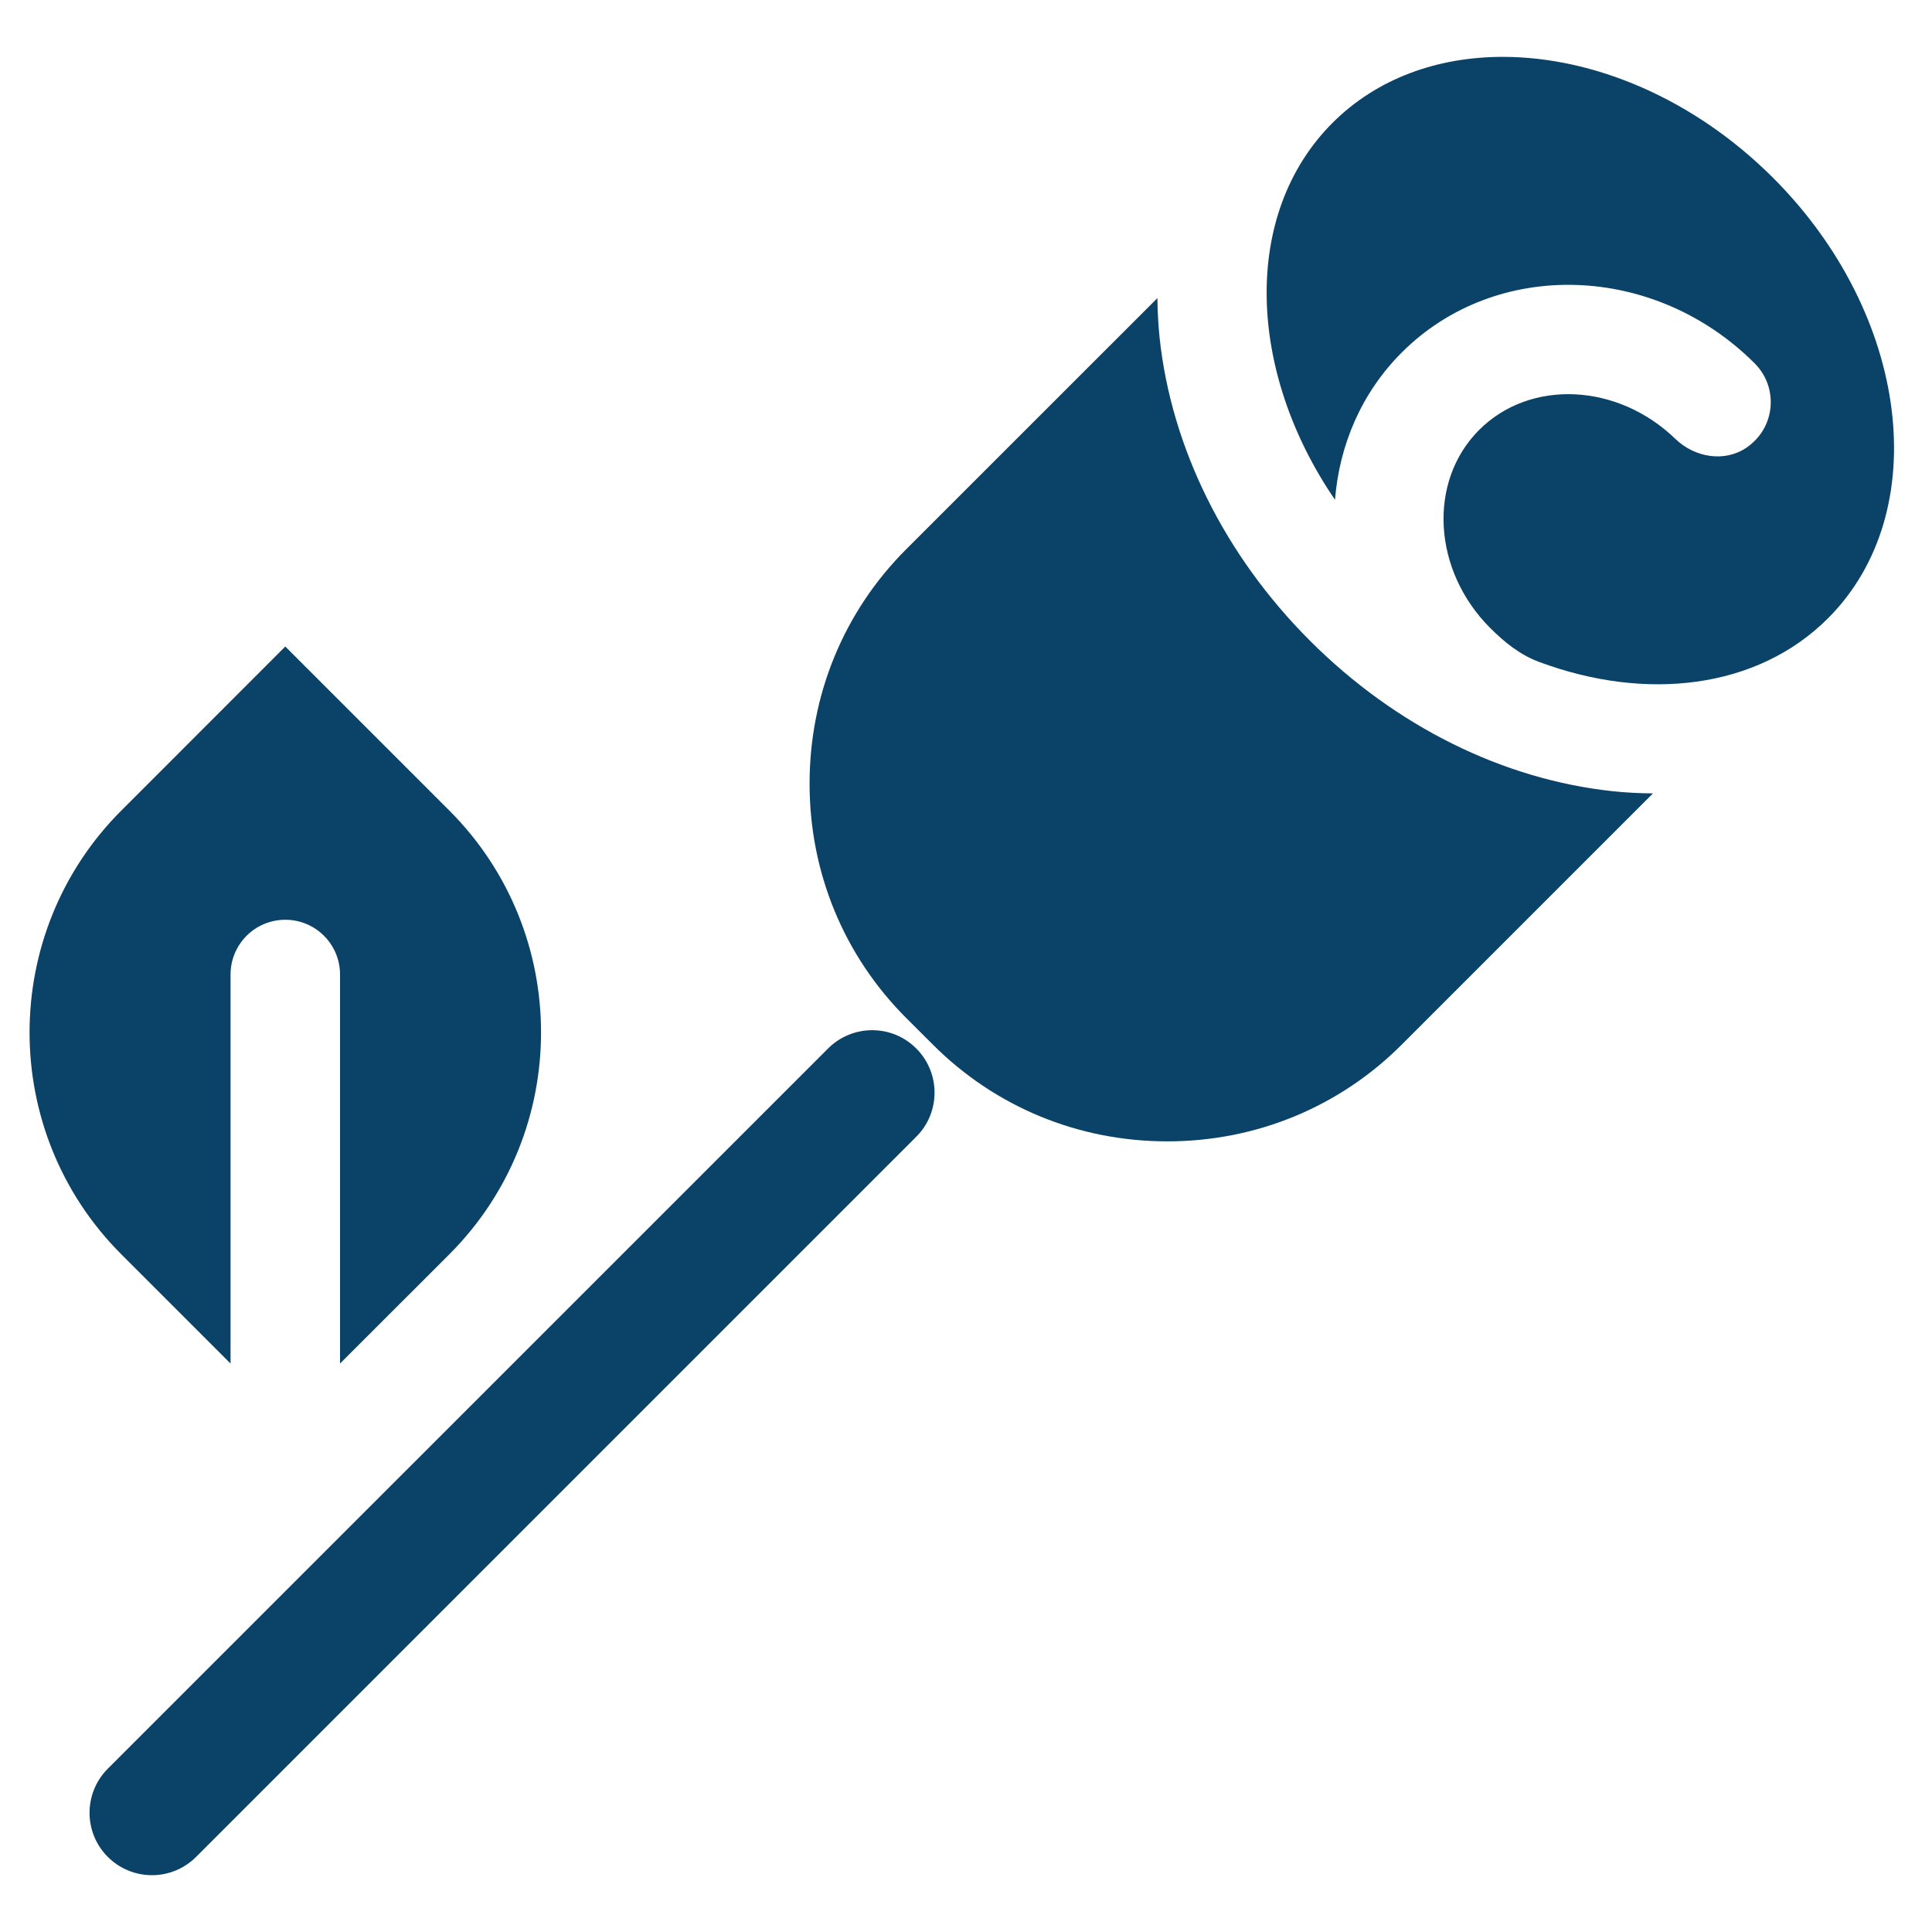 <svg width="30" height="30" viewBox="0 0 30 30" fill="none" xmlns="http://www.w3.org/2000/svg">
<path d="M14.488 16.223C15.455 17.19 16.747 17.723 18.126 17.723C19.505 17.723 20.797 17.19 21.764 16.223L25.667 12.32C25.464 12.318 25.26 12.309 25.052 12.287C23.34 12.106 21.668 11.276 20.343 9.951C19.017 8.626 18.188 6.953 18.006 5.242C17.985 5.035 17.974 4.831 17.972 4.629L14.07 8.53C13.103 9.497 12.571 10.789 12.571 12.168C12.571 13.547 13.103 14.838 14.07 15.806L14.488 16.223Z" fill="#0B4268"/>
<path d="M3.58 21.173V15.132C3.58 14.662 3.961 14.282 4.43 14.282C4.899 14.282 5.28 14.662 5.28 15.132V21.173L6.977 19.477C8.876 17.577 8.876 14.486 6.977 12.586L4.43 10.039L1.884 12.586C-0.016 14.486 -0.016 17.577 1.884 19.477L3.58 21.173Z" fill="#0B4268"/>
<path d="M21.767 5.473C23.232 4.009 25.69 4.085 27.247 5.643C27.617 6.012 27.575 6.639 27.121 6.95C26.779 7.184 26.314 7.104 26.016 6.816C25.12 5.948 23.762 5.883 22.969 6.675C22.168 7.476 22.245 8.856 23.139 9.751L23.142 9.753C23.36 9.973 23.605 10.169 23.896 10.277C25.555 10.897 27.285 10.701 28.385 9.601C30.035 7.951 29.653 4.882 27.532 2.761C26.299 1.529 24.745 0.883 23.336 0.883C22.322 0.883 21.383 1.217 20.691 1.908C19.283 3.317 19.36 5.757 20.73 7.761C20.796 6.915 21.138 6.102 21.767 5.473L21.767 5.473Z" fill="#0B4268"/>
<path d="M14.228 16.281C13.85 15.902 13.237 15.902 12.858 16.281L1.674 27.464C1.296 27.843 1.296 28.456 1.674 28.834C1.864 29.023 2.112 29.118 2.36 29.118C2.607 29.118 2.855 29.023 3.045 28.834L14.228 17.651C14.606 17.273 14.606 16.66 14.228 16.281L14.228 16.281Z" fill="#0B4268"/>
</svg>
